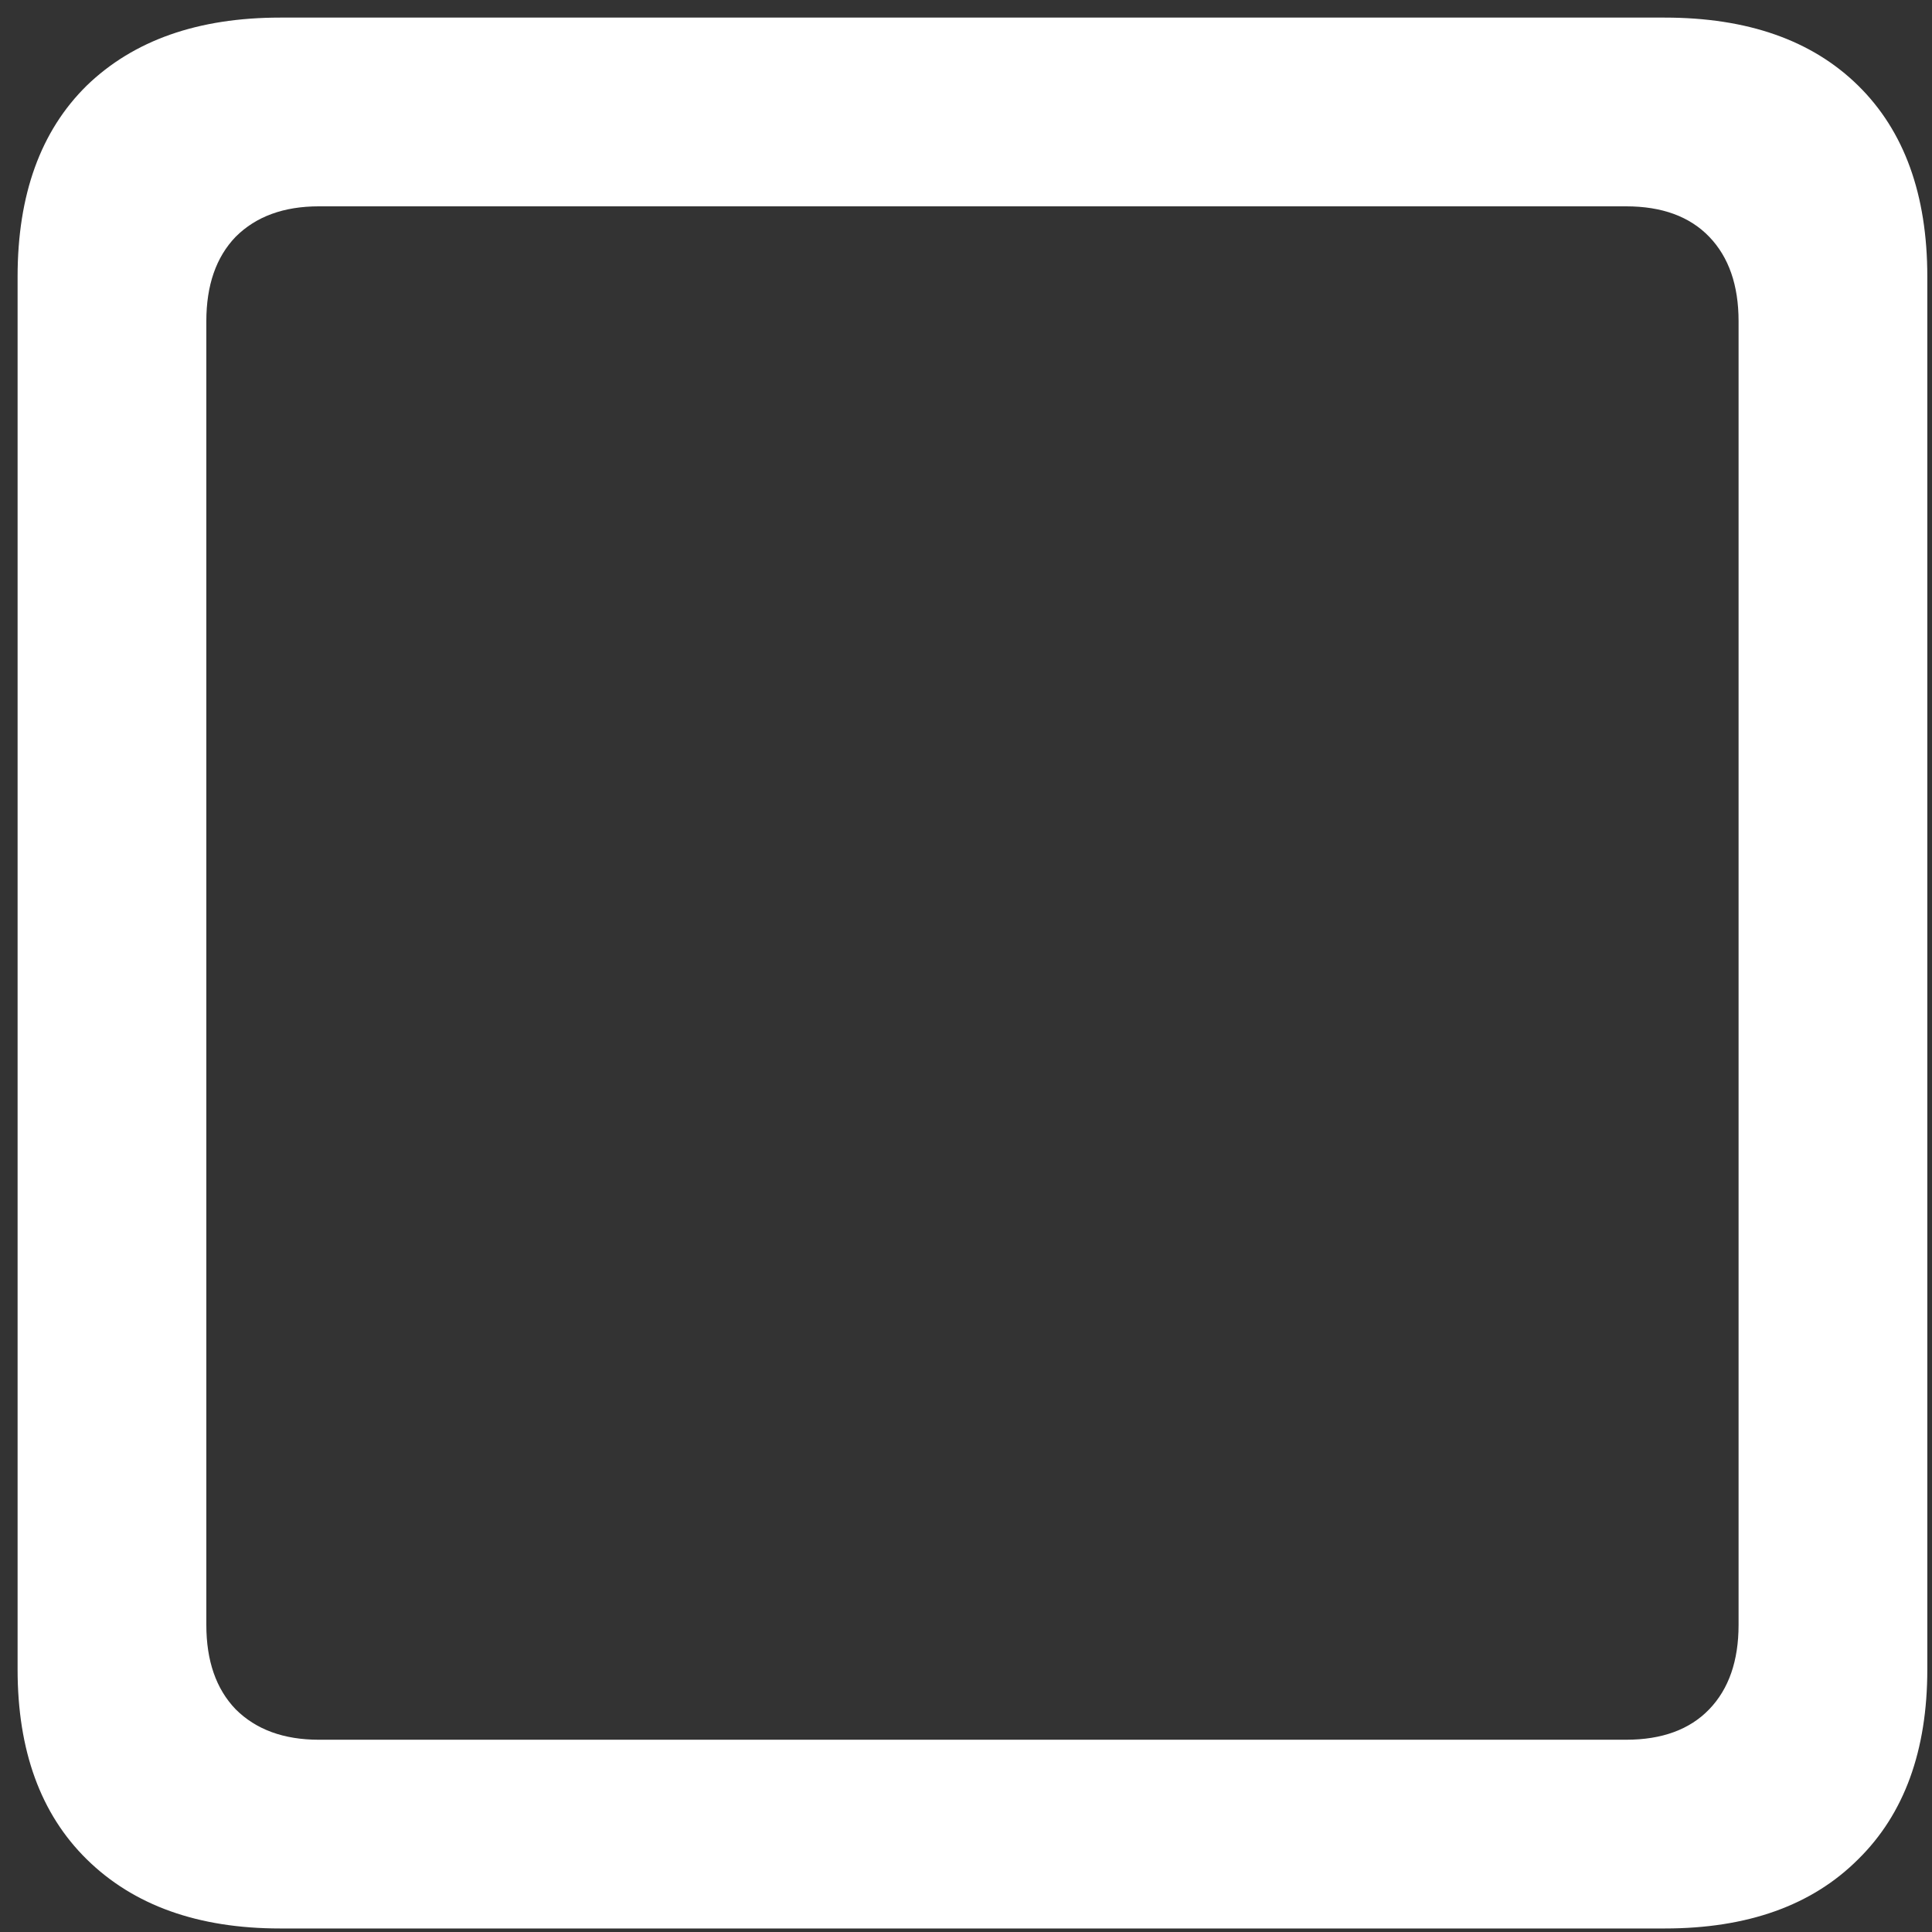 <svg width="103" height="103" viewBox="0 0 103 103" fill="none" xmlns="http://www.w3.org/2000/svg">
<rect x="0" y="0" width="103" height="103" fill="#333333" stroke="none"/>
<path d="M0.938 89C0.938 93.333 2.167 96.708 4.625 99.125C7.125 101.583 10.562 102.812 14.938 102.812H88.75C93.167 102.812 96.604 101.583 99.062 99.125C101.521 96.708 102.75 93.333 102.75 89V14.75C102.75 10.375 101.521 6.979 99.062 4.562C96.604 2.146 93.167 0.938 88.75 0.938H14.938C10.562 0.938 7.125 2.146 4.625 4.562C2.167 6.979 0.938 10.375 0.938 14.75V89ZM11 86.625V17.125C11 15.208 11.521 13.708 12.562 12.625C13.646 11.542 15.125 11 17 11H86.688C88.604 11 90.083 11.542 91.125 12.625C92.167 13.708 92.688 15.208 92.688 17.125V86.625C92.688 88.542 92.167 90.042 91.125 91.125C90.083 92.208 88.604 92.75 86.688 92.75H17C15.125 92.75 13.646 92.208 12.562 91.125C11.521 90.042 11 88.542 11 86.625Z" fill="white"/>
</svg>
